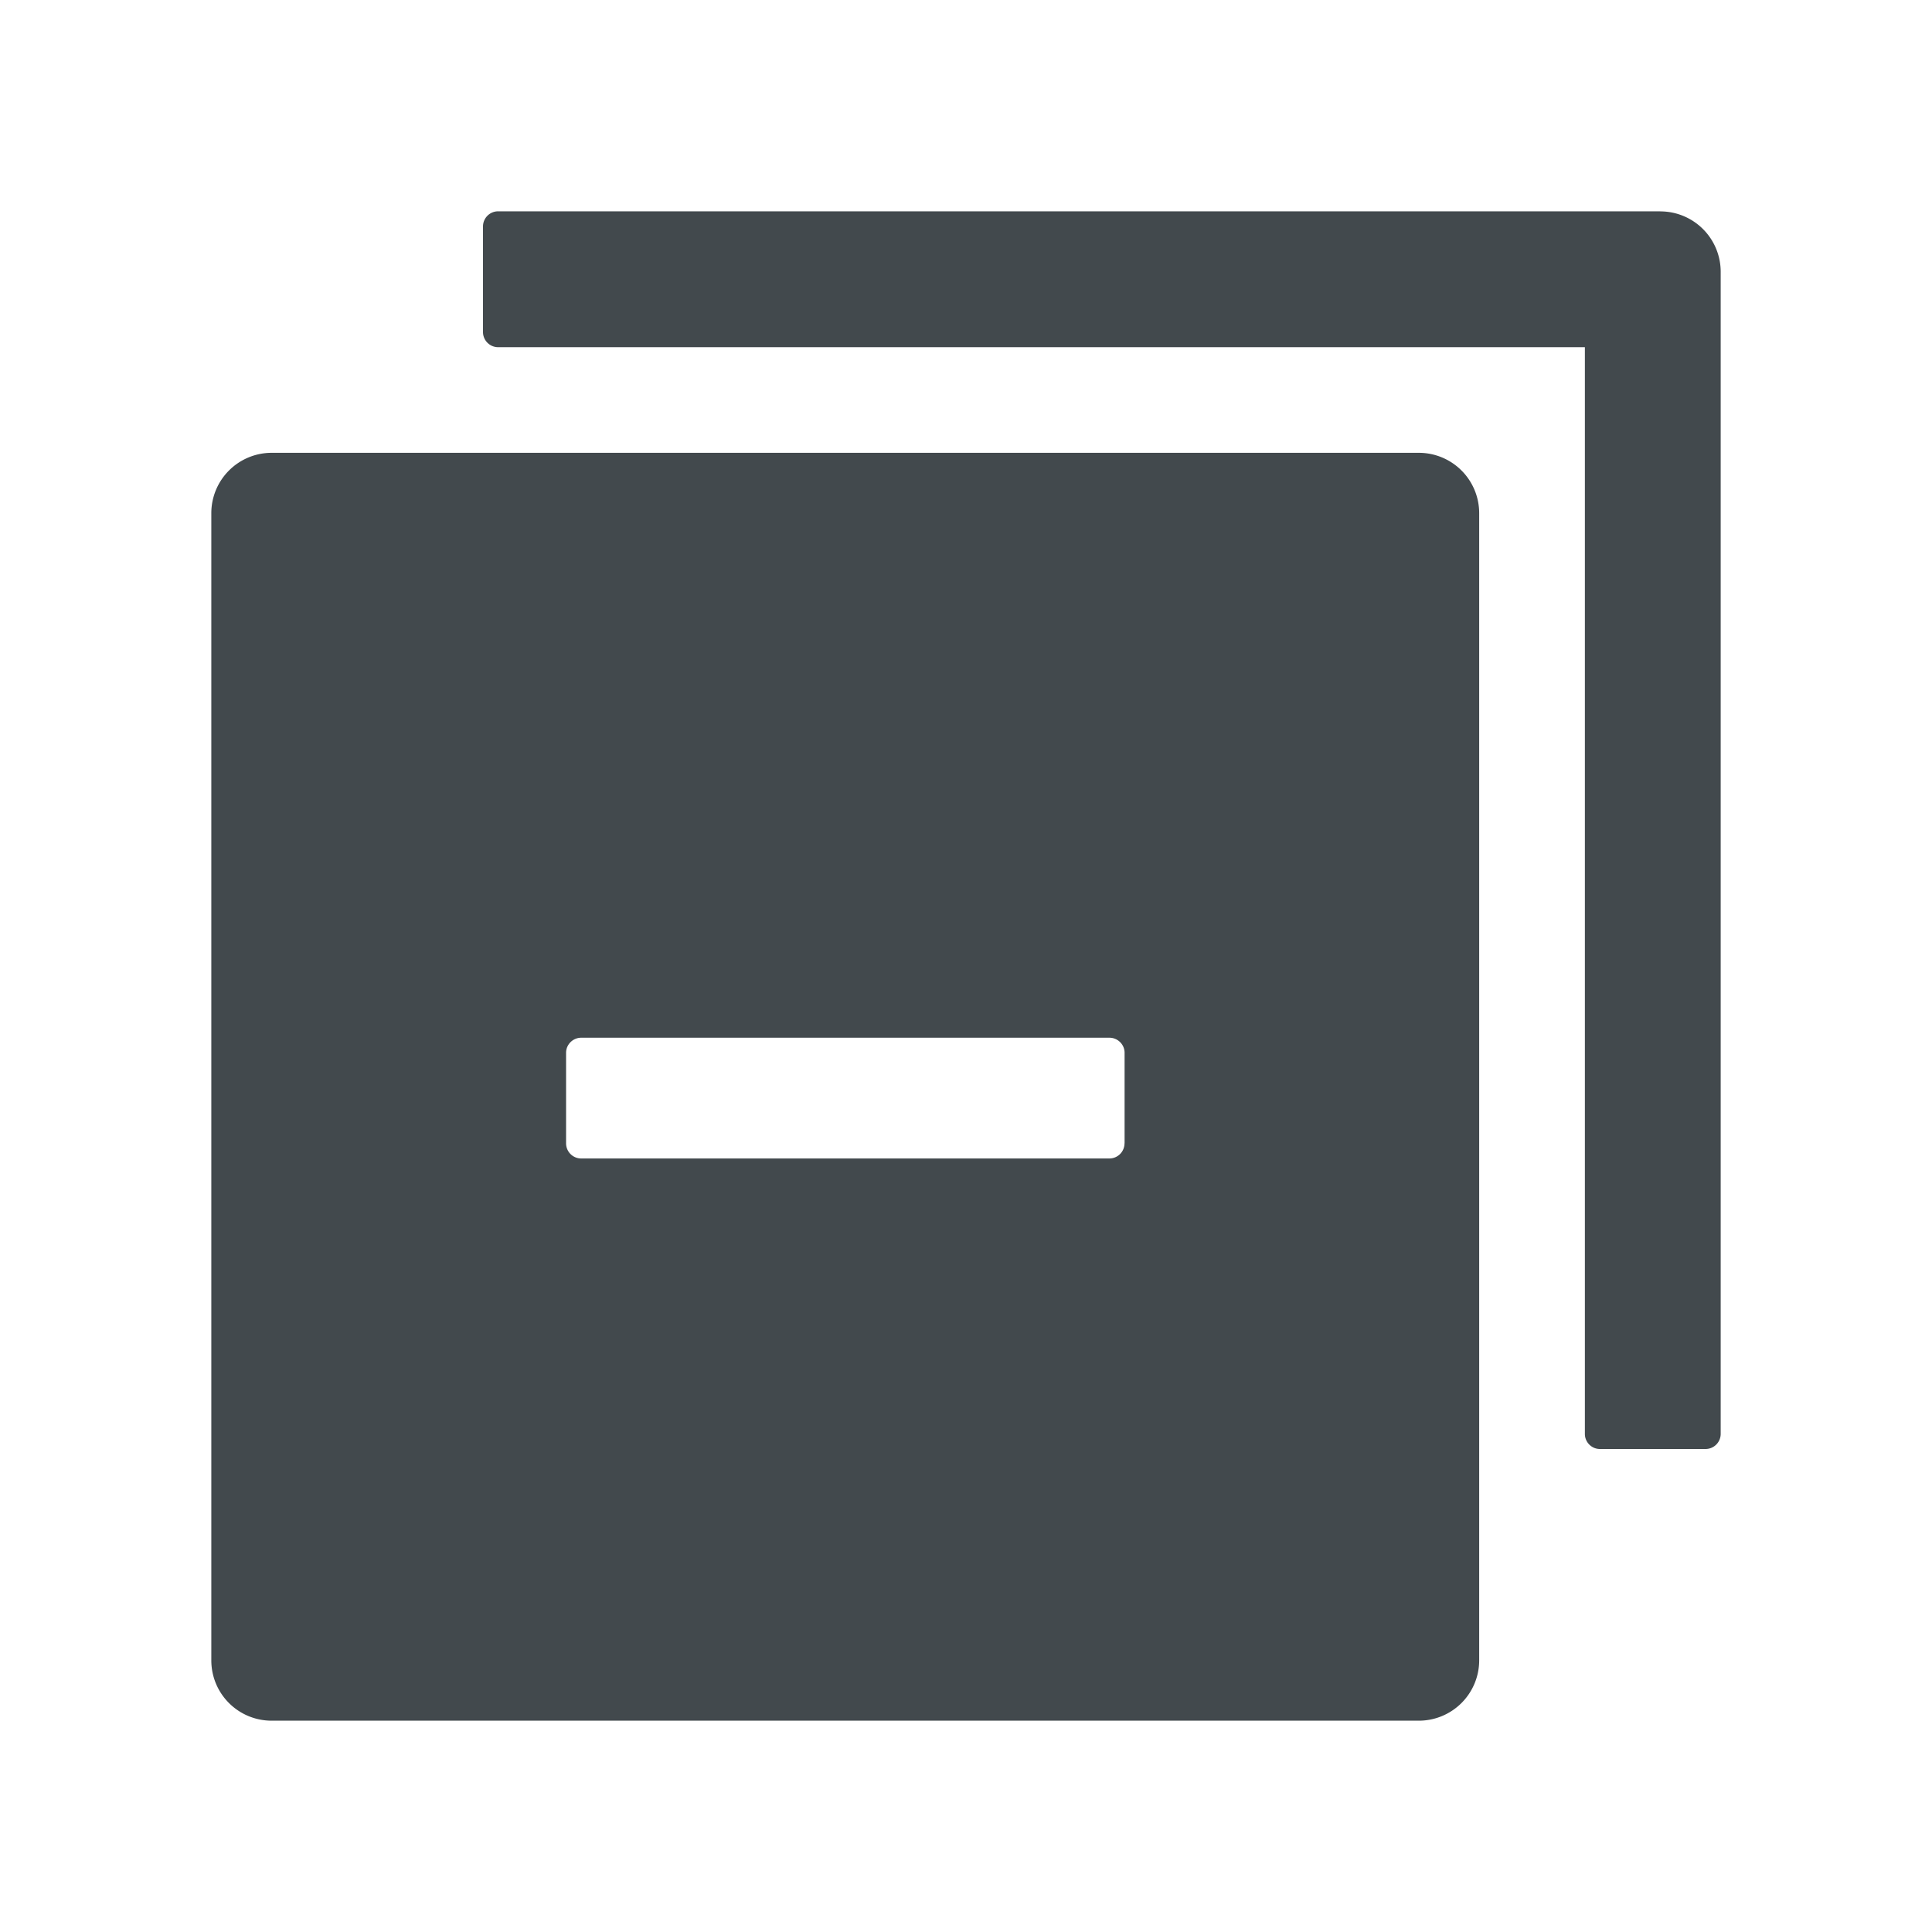 <svg width="24" height="24" fill="none" xmlns="http://www.w3.org/2000/svg">
    <path d="M17.625 5.625H3.375a.75.75 0 0 0-.75.75v14.25c0 .415.335.75.75.75h14.25a.75.75 0 0 0 .75-.75V6.375a.75.75 0 0 0-.75-.75Zm-3.656 8.578a.188.188 0 0 1-.188.188H7.22a.188.188 0 0 1-.188-.188v-1.125c0-.103.085-.187.188-.187h6.562c.103 0 .188.084.188.187v1.125Zm6.656-11.578H6.187A.188.188 0 0 0 6 2.813v1.312c0 .103.084.188.188.188h13.5v13.5c0 .103.084.187.187.187h1.313a.188.188 0 0 0 .187-.188V3.376a.75.75 0 0 0-.75-.75Z" fill="#42494D"/>
</svg>
